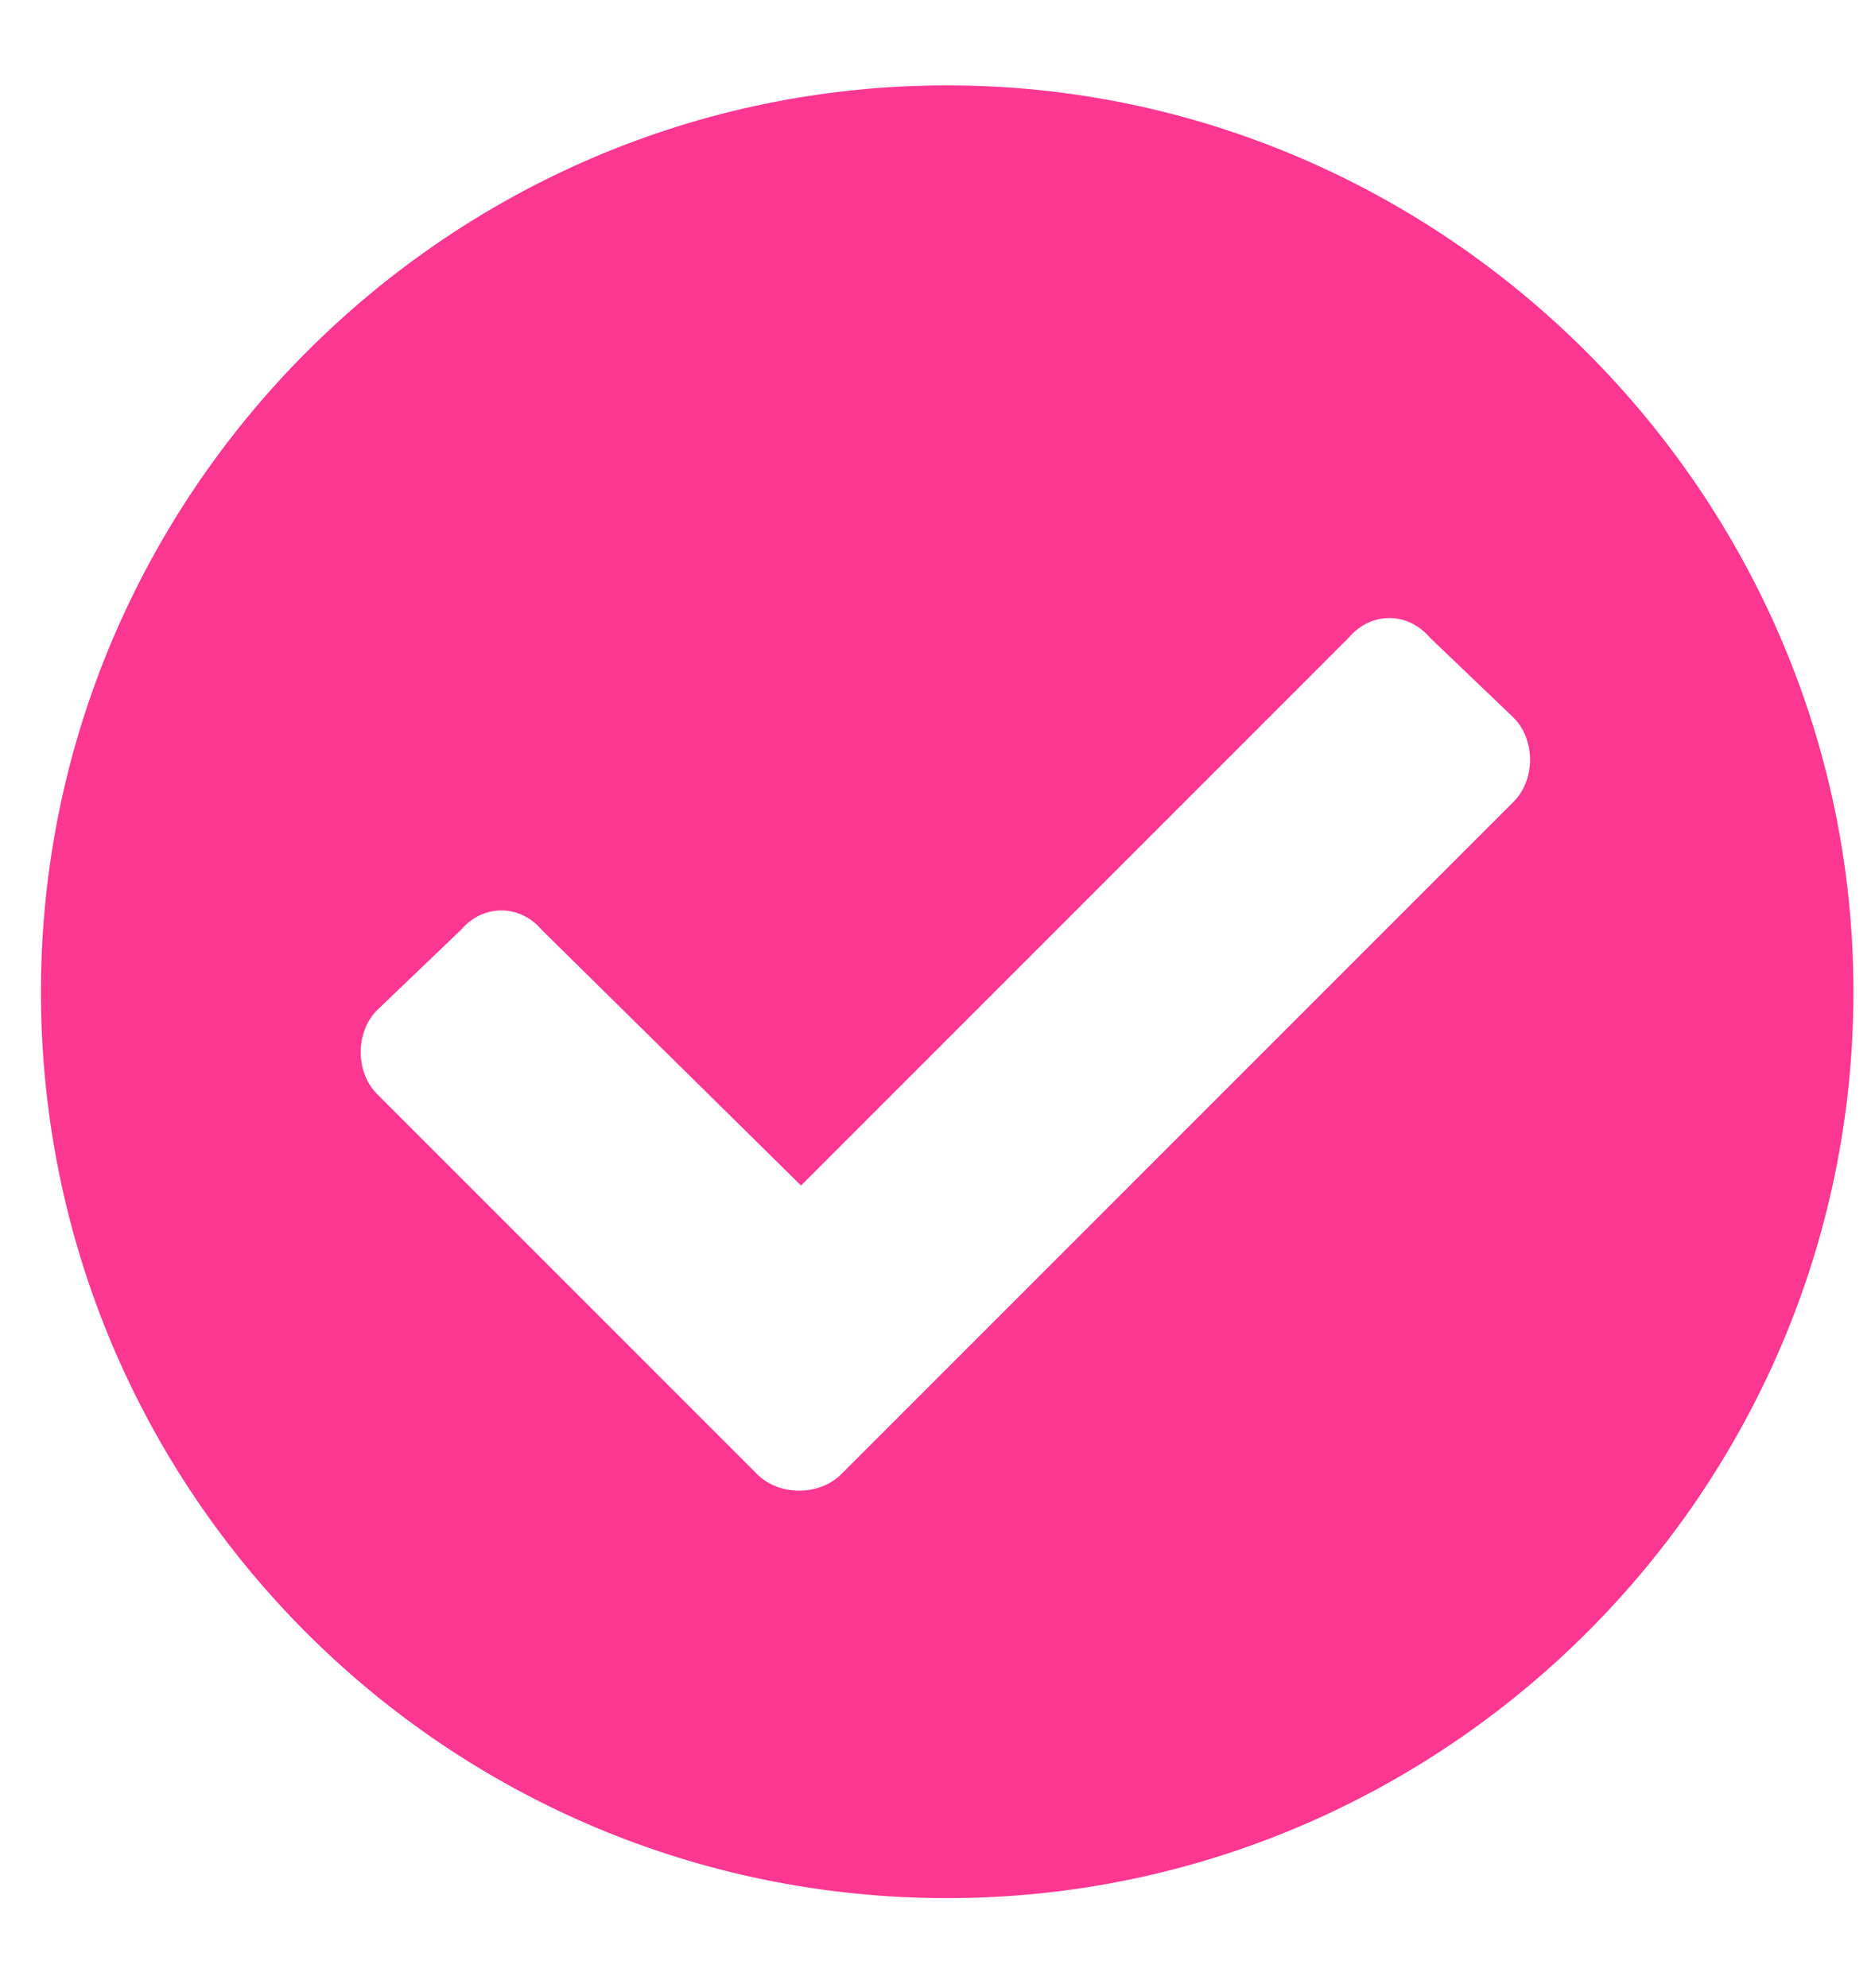 <svg width="16" height="17" viewBox="0 0 16 17" fill="none" xmlns="http://www.w3.org/2000/svg">
<path d="M15.85 8.48C15.85 12.762 12.35 16.23 8.1 16.23C3.819 16.23 0.35 12.762 0.35 8.48C0.35 4.23 3.819 0.73 8.1 0.73C12.35 0.73 15.85 4.23 15.85 8.48ZM7.194 12.605L12.944 6.855C13.131 6.668 13.131 6.324 12.944 6.137L12.225 5.449C12.037 5.23 11.725 5.23 11.537 5.449L6.85 10.137L4.631 7.949C4.444 7.73 4.131 7.73 3.944 7.949L3.225 8.637C3.038 8.824 3.038 9.168 3.225 9.355L6.475 12.605C6.662 12.793 7.006 12.793 7.194 12.605Z" fill="#FC3792"/>
</svg>
